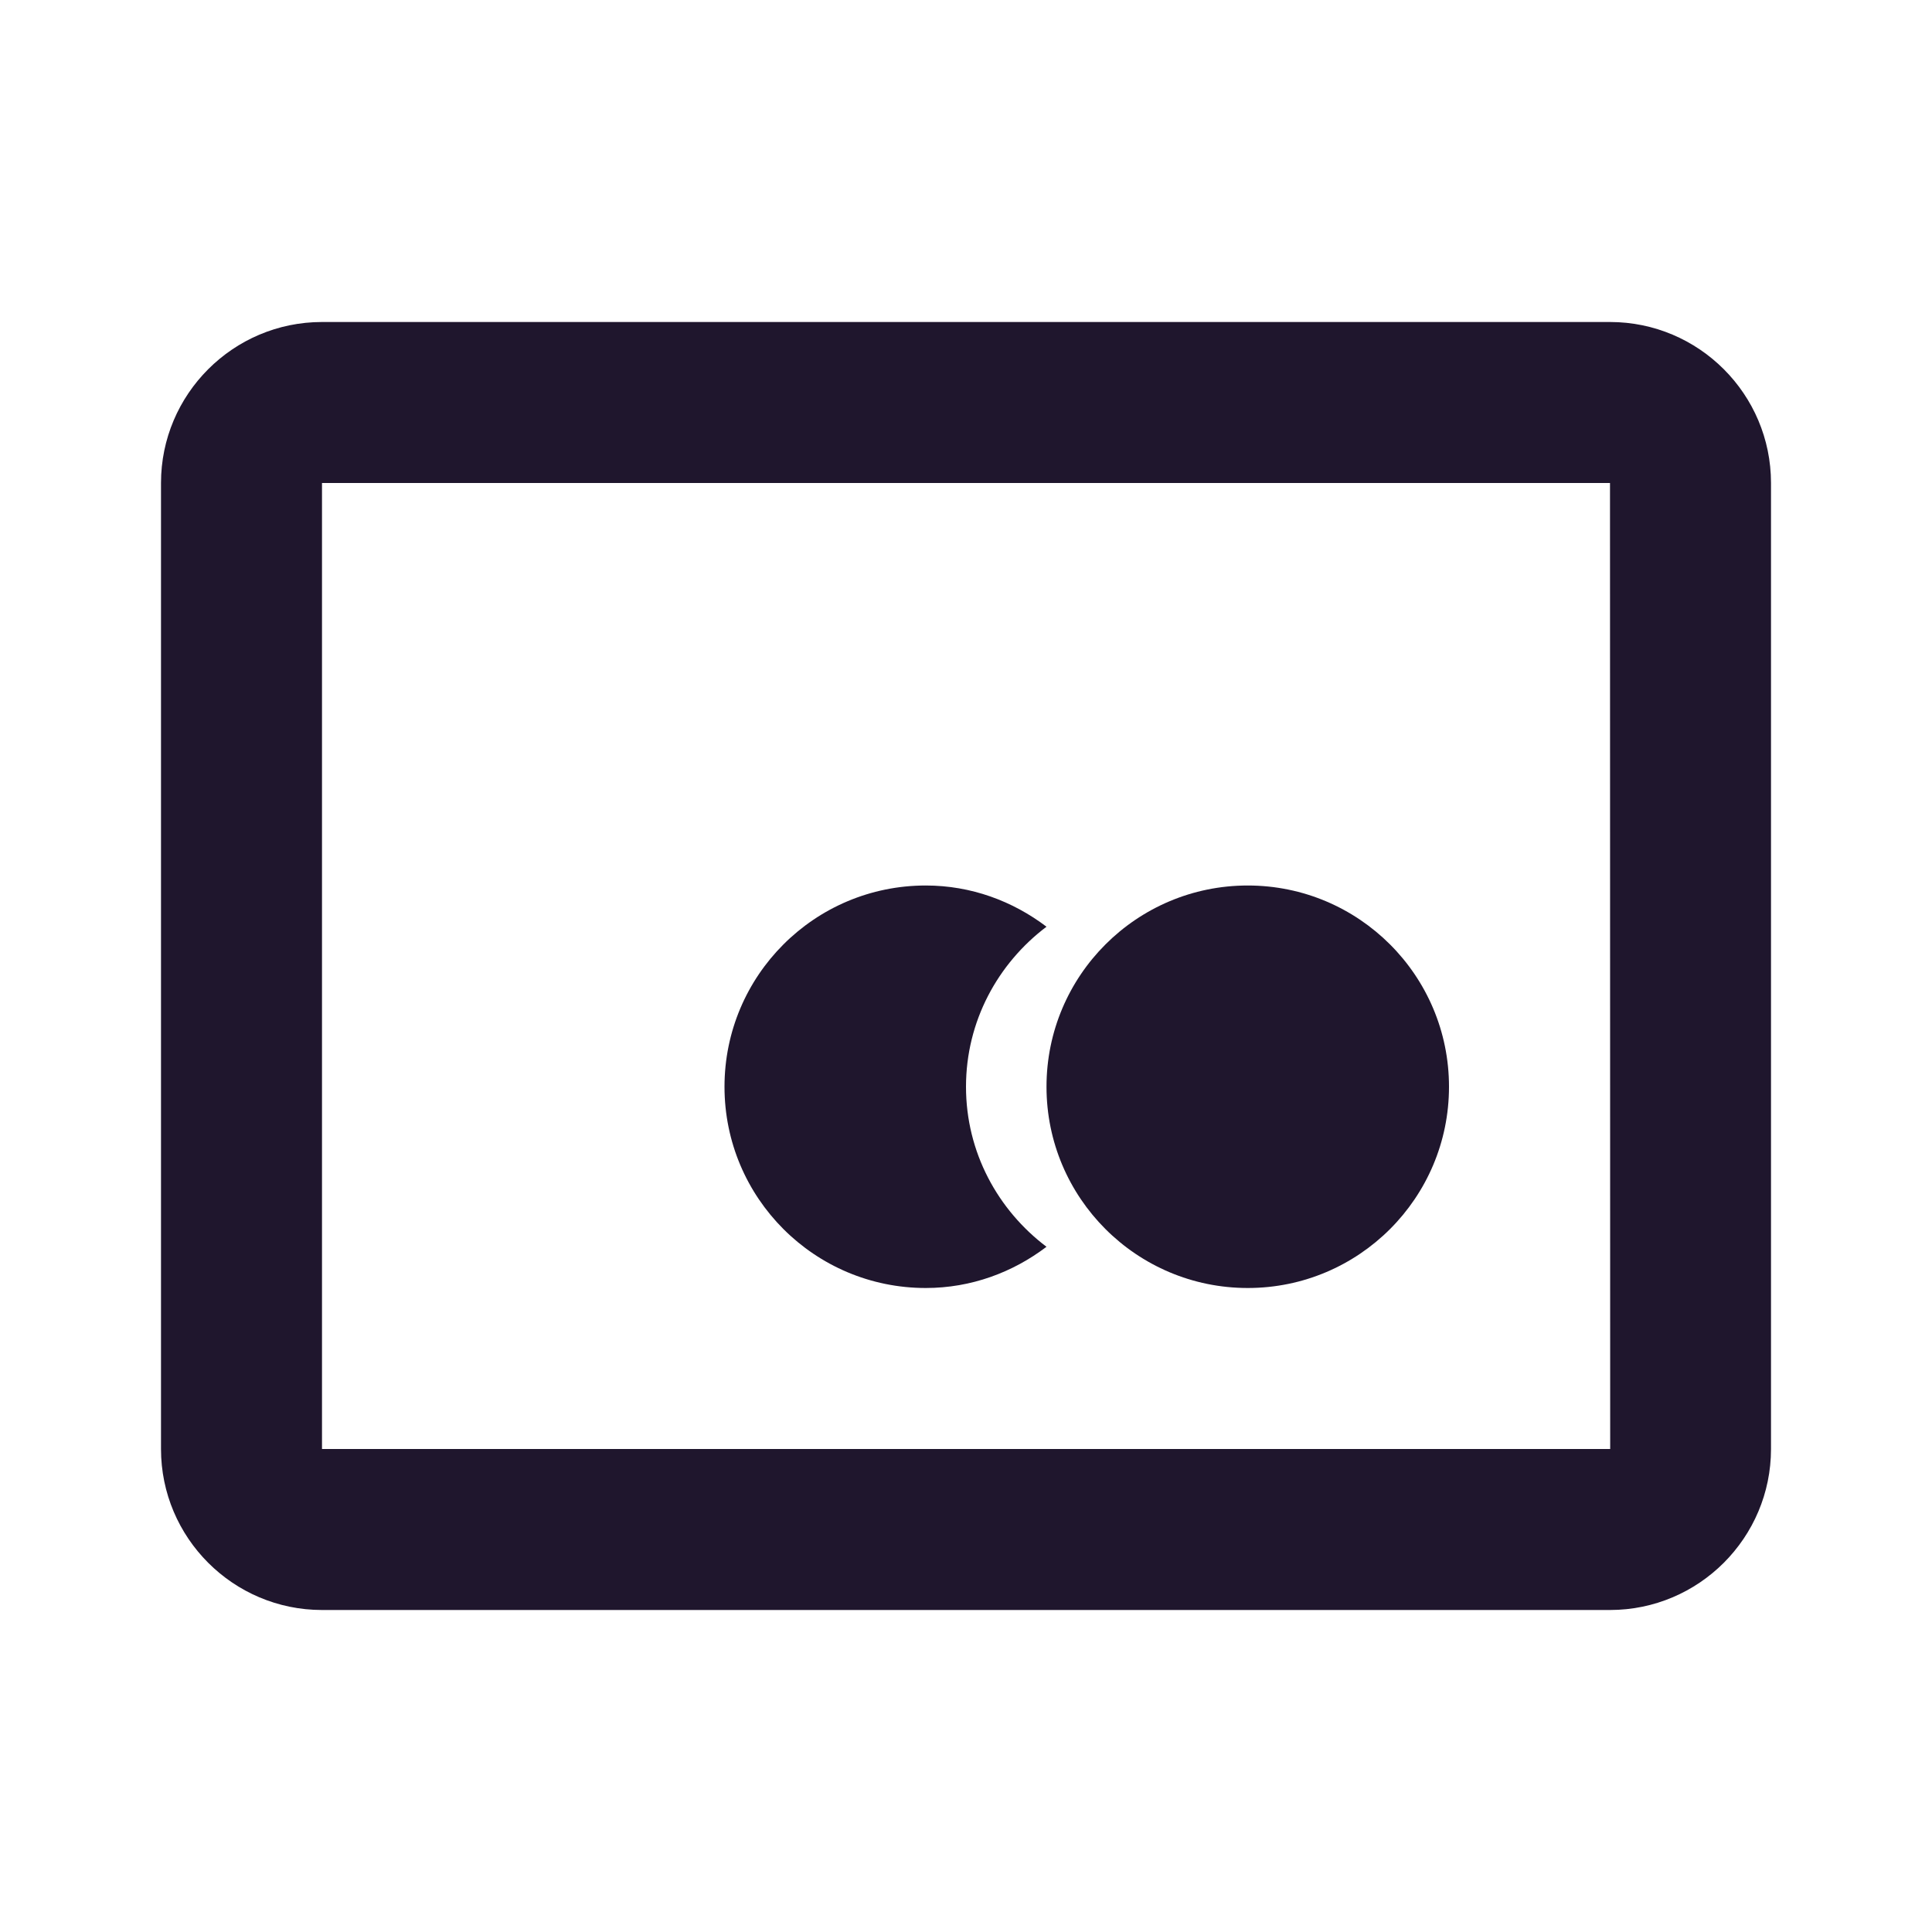 <svg width="42" height="42" viewBox="0 0 42 42" fill="none" xmlns="http://www.w3.org/2000/svg">
<path d="M27.125 28C29.541 28 31.5 26.041 31.5 23.625C31.5 21.209 29.541 19.25 27.125 19.25C24.709 19.25 22.75 21.209 22.75 23.625C22.75 26.041 24.709 28 27.125 28Z" fill="#1F162D"/>
<path d="M21 23.625C21 22.199 21.693 20.944 22.75 20.146C22.017 19.59 21.114 19.25 20.125 19.25C17.708 19.25 15.75 21.208 15.75 23.625C15.75 26.042 17.708 28 20.125 28C21.114 28 22.017 27.66 22.75 27.104C21.693 26.306 21 25.051 21 23.625Z" fill="#1F162D"/>
<path d="M35 7H7C5.07 7 3.5 8.57 3.5 10.5V31.5C3.5 33.43 5.07 35 7 35H35C36.93 35 38.5 33.43 38.5 31.5V10.5C38.5 8.57 36.93 7 35 7ZM7 31.5V10.5H35L35.004 31.5H7Z" fill="#1F162D"/>
</svg>
